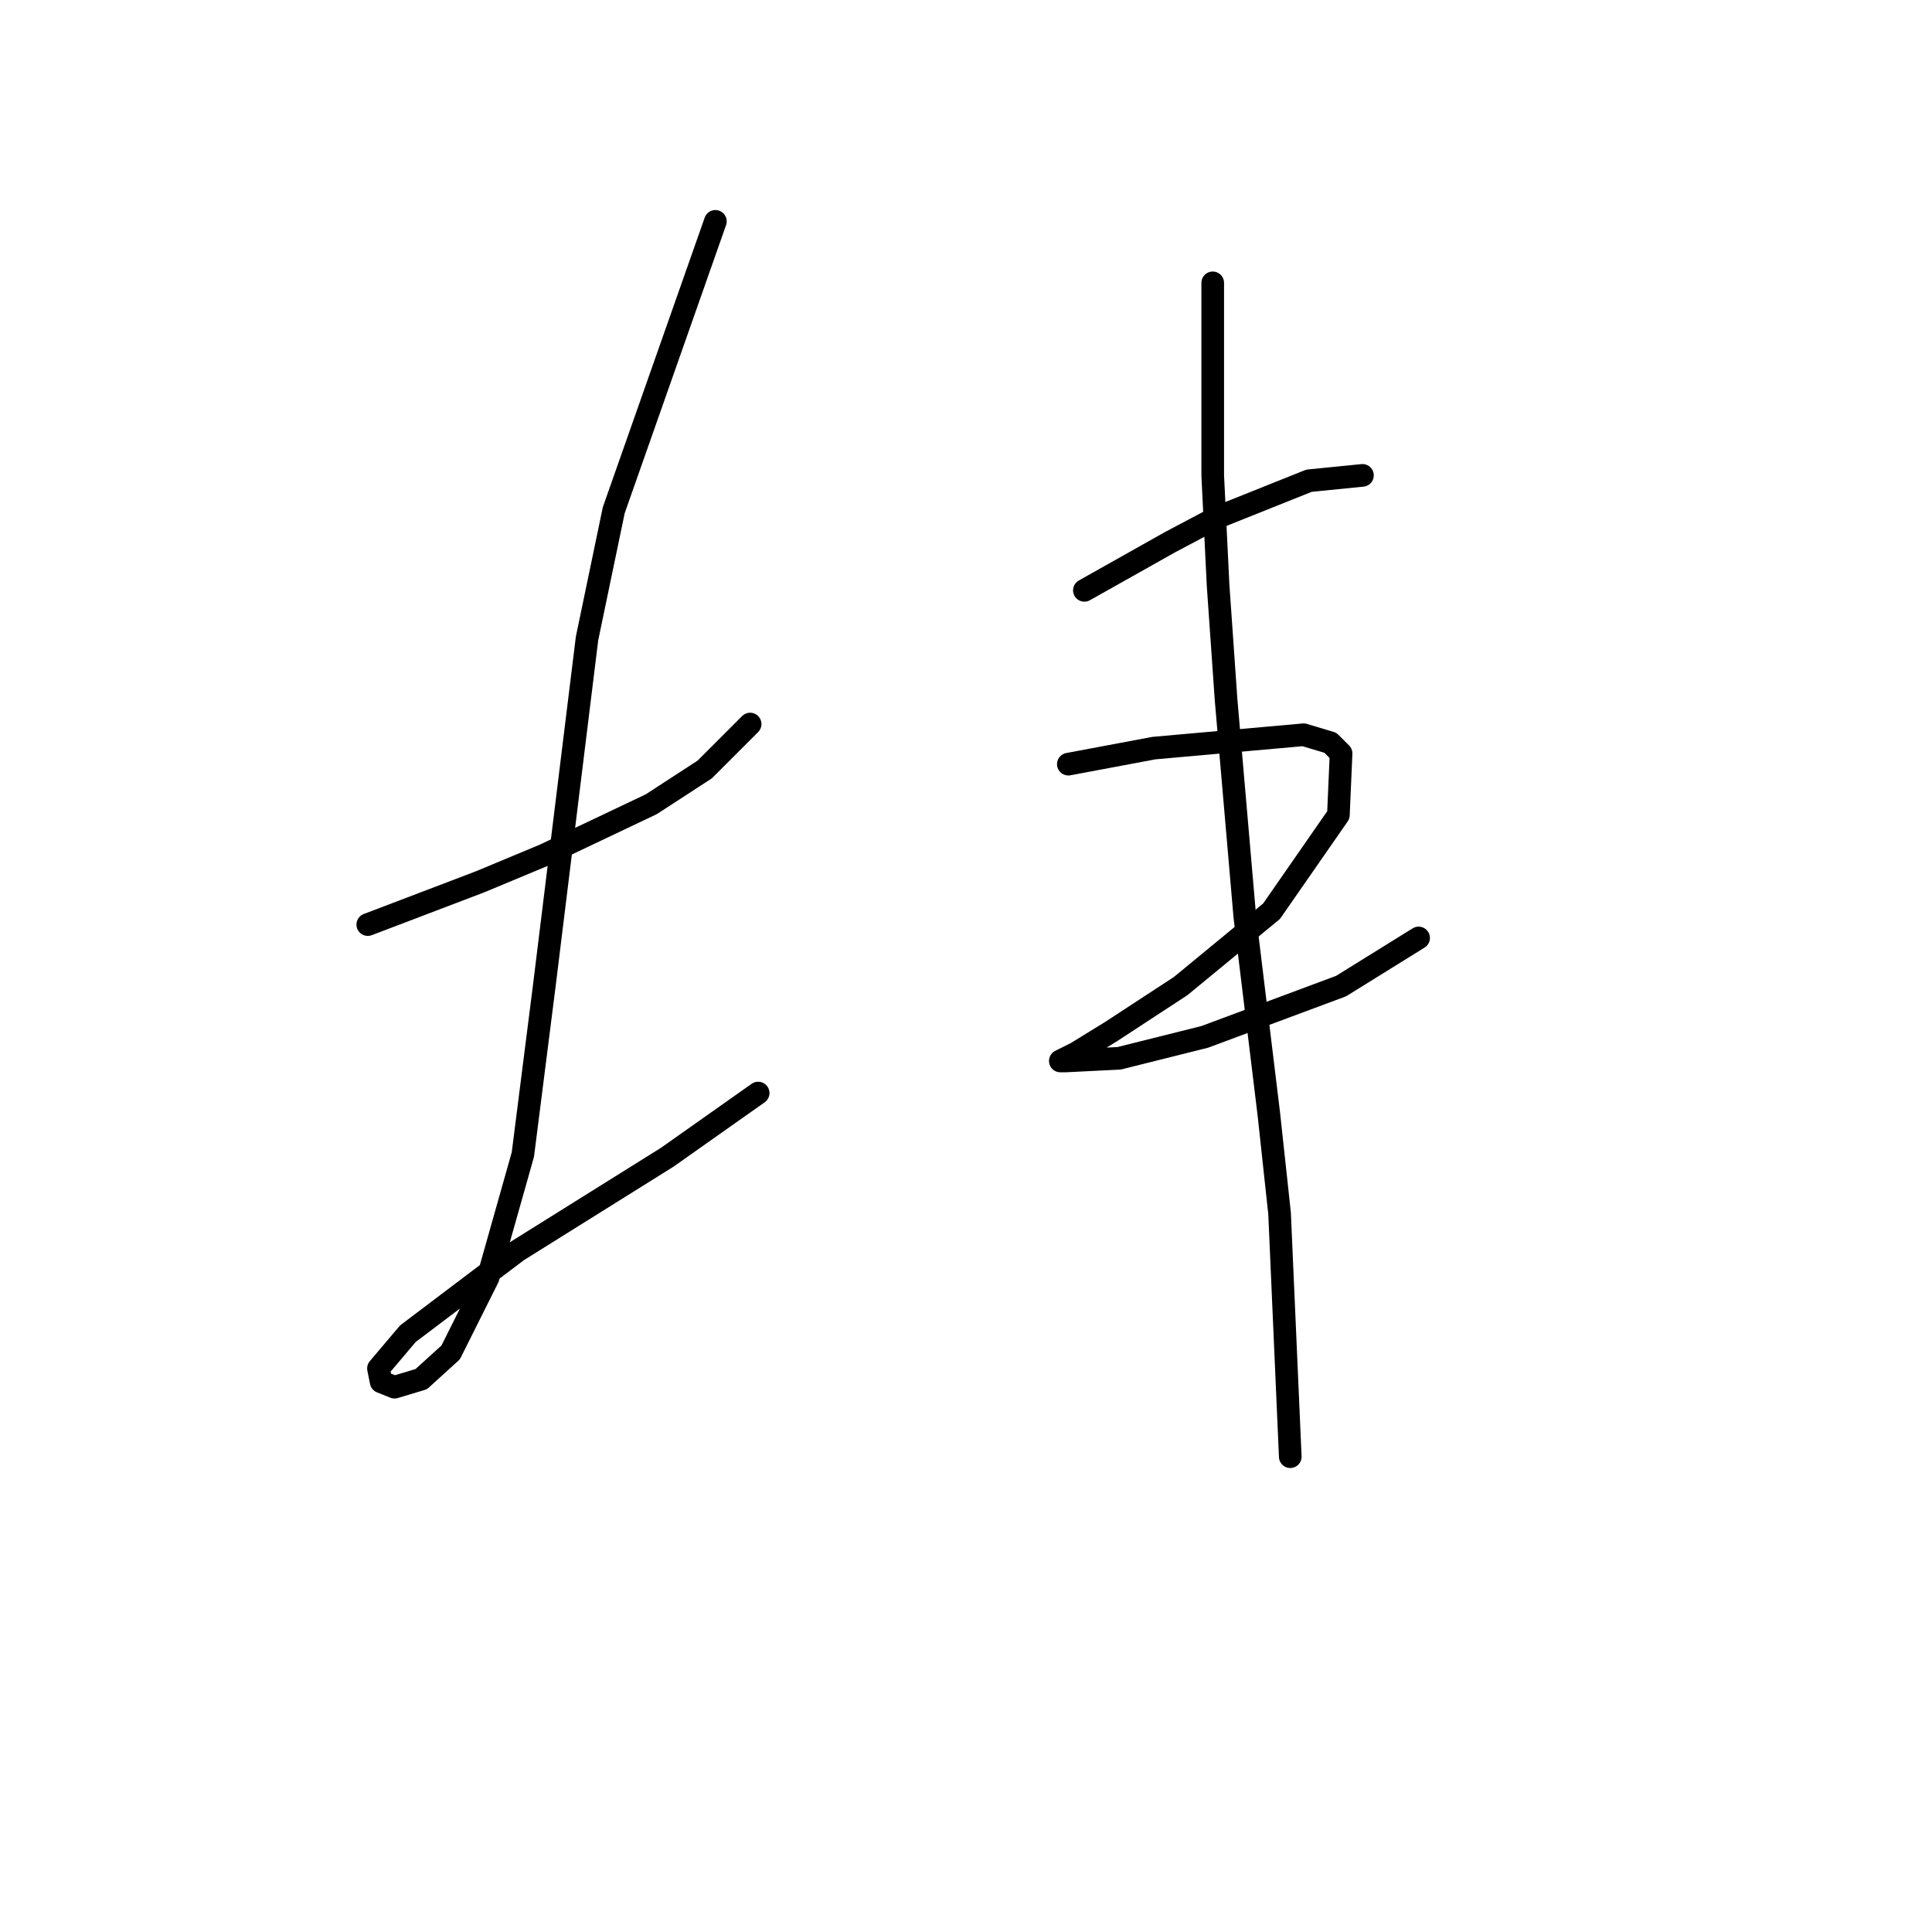 <?xml version="1.0" standalone="no"?>
    <svg width="256" height="256" xmlns="http://www.w3.org/2000/svg" version="1.1">
    <polyline stroke="black" stroke-width="3" stroke-linecap="round" fill="transparent" stroke-linejoin="round" points="48.732 122.513 56.172 119.679 63.613 116.845 72.116 113.301 86.288 106.57 93.374 101.964 99.397 95.941 99.397 95.941 " />
        <polyline stroke="black" stroke-width="3" stroke-linecap="round" fill="transparent" stroke-linejoin="round" points="94.792 29.331 88.06 48.464 81.328 67.596 77.785 84.603 72.116 130.662 69.282 152.984 64.676 169.282 59.715 179.202 55.818 182.745 52.275 183.808 50.503 183.1 50.149 181.328 54.046 176.722 68.573 165.739 88.414 153.338 100.46 144.835 100.46 144.835 " />
        <polyline stroke="black" stroke-width="3" stroke-linecap="round" fill="transparent" stroke-linejoin="round" points="143.686 78.225 149.354 75.037 155.023 71.848 161.047 68.659 173.447 63.699 180.533 62.99 180.533 62.99 " />
        <polyline stroke="black" stroke-width="3" stroke-linecap="round" fill="transparent" stroke-linejoin="round" points="141.56 101.255 147.229 100.192 152.898 99.129 172.739 97.358 176.282 98.421 177.699 99.838 177.345 107.987 168.487 120.742 156.441 130.662 147.229 136.686 142.623 139.52 140.497 140.583 141.206 140.583 148.292 140.229 159.629 137.394 177.699 130.662 187.974 124.285 187.974 124.285 " />
        <polyline stroke="black" stroke-width="3" stroke-linecap="round" fill="transparent" stroke-linejoin="round" points="160.692 37.48 160.692 50.235 160.692 62.99 161.401 77.517 162.464 92.752 164.944 121.45 168.133 147.669 169.55 160.778 170.967 193.02 170.967 193.02 " />
        </svg>